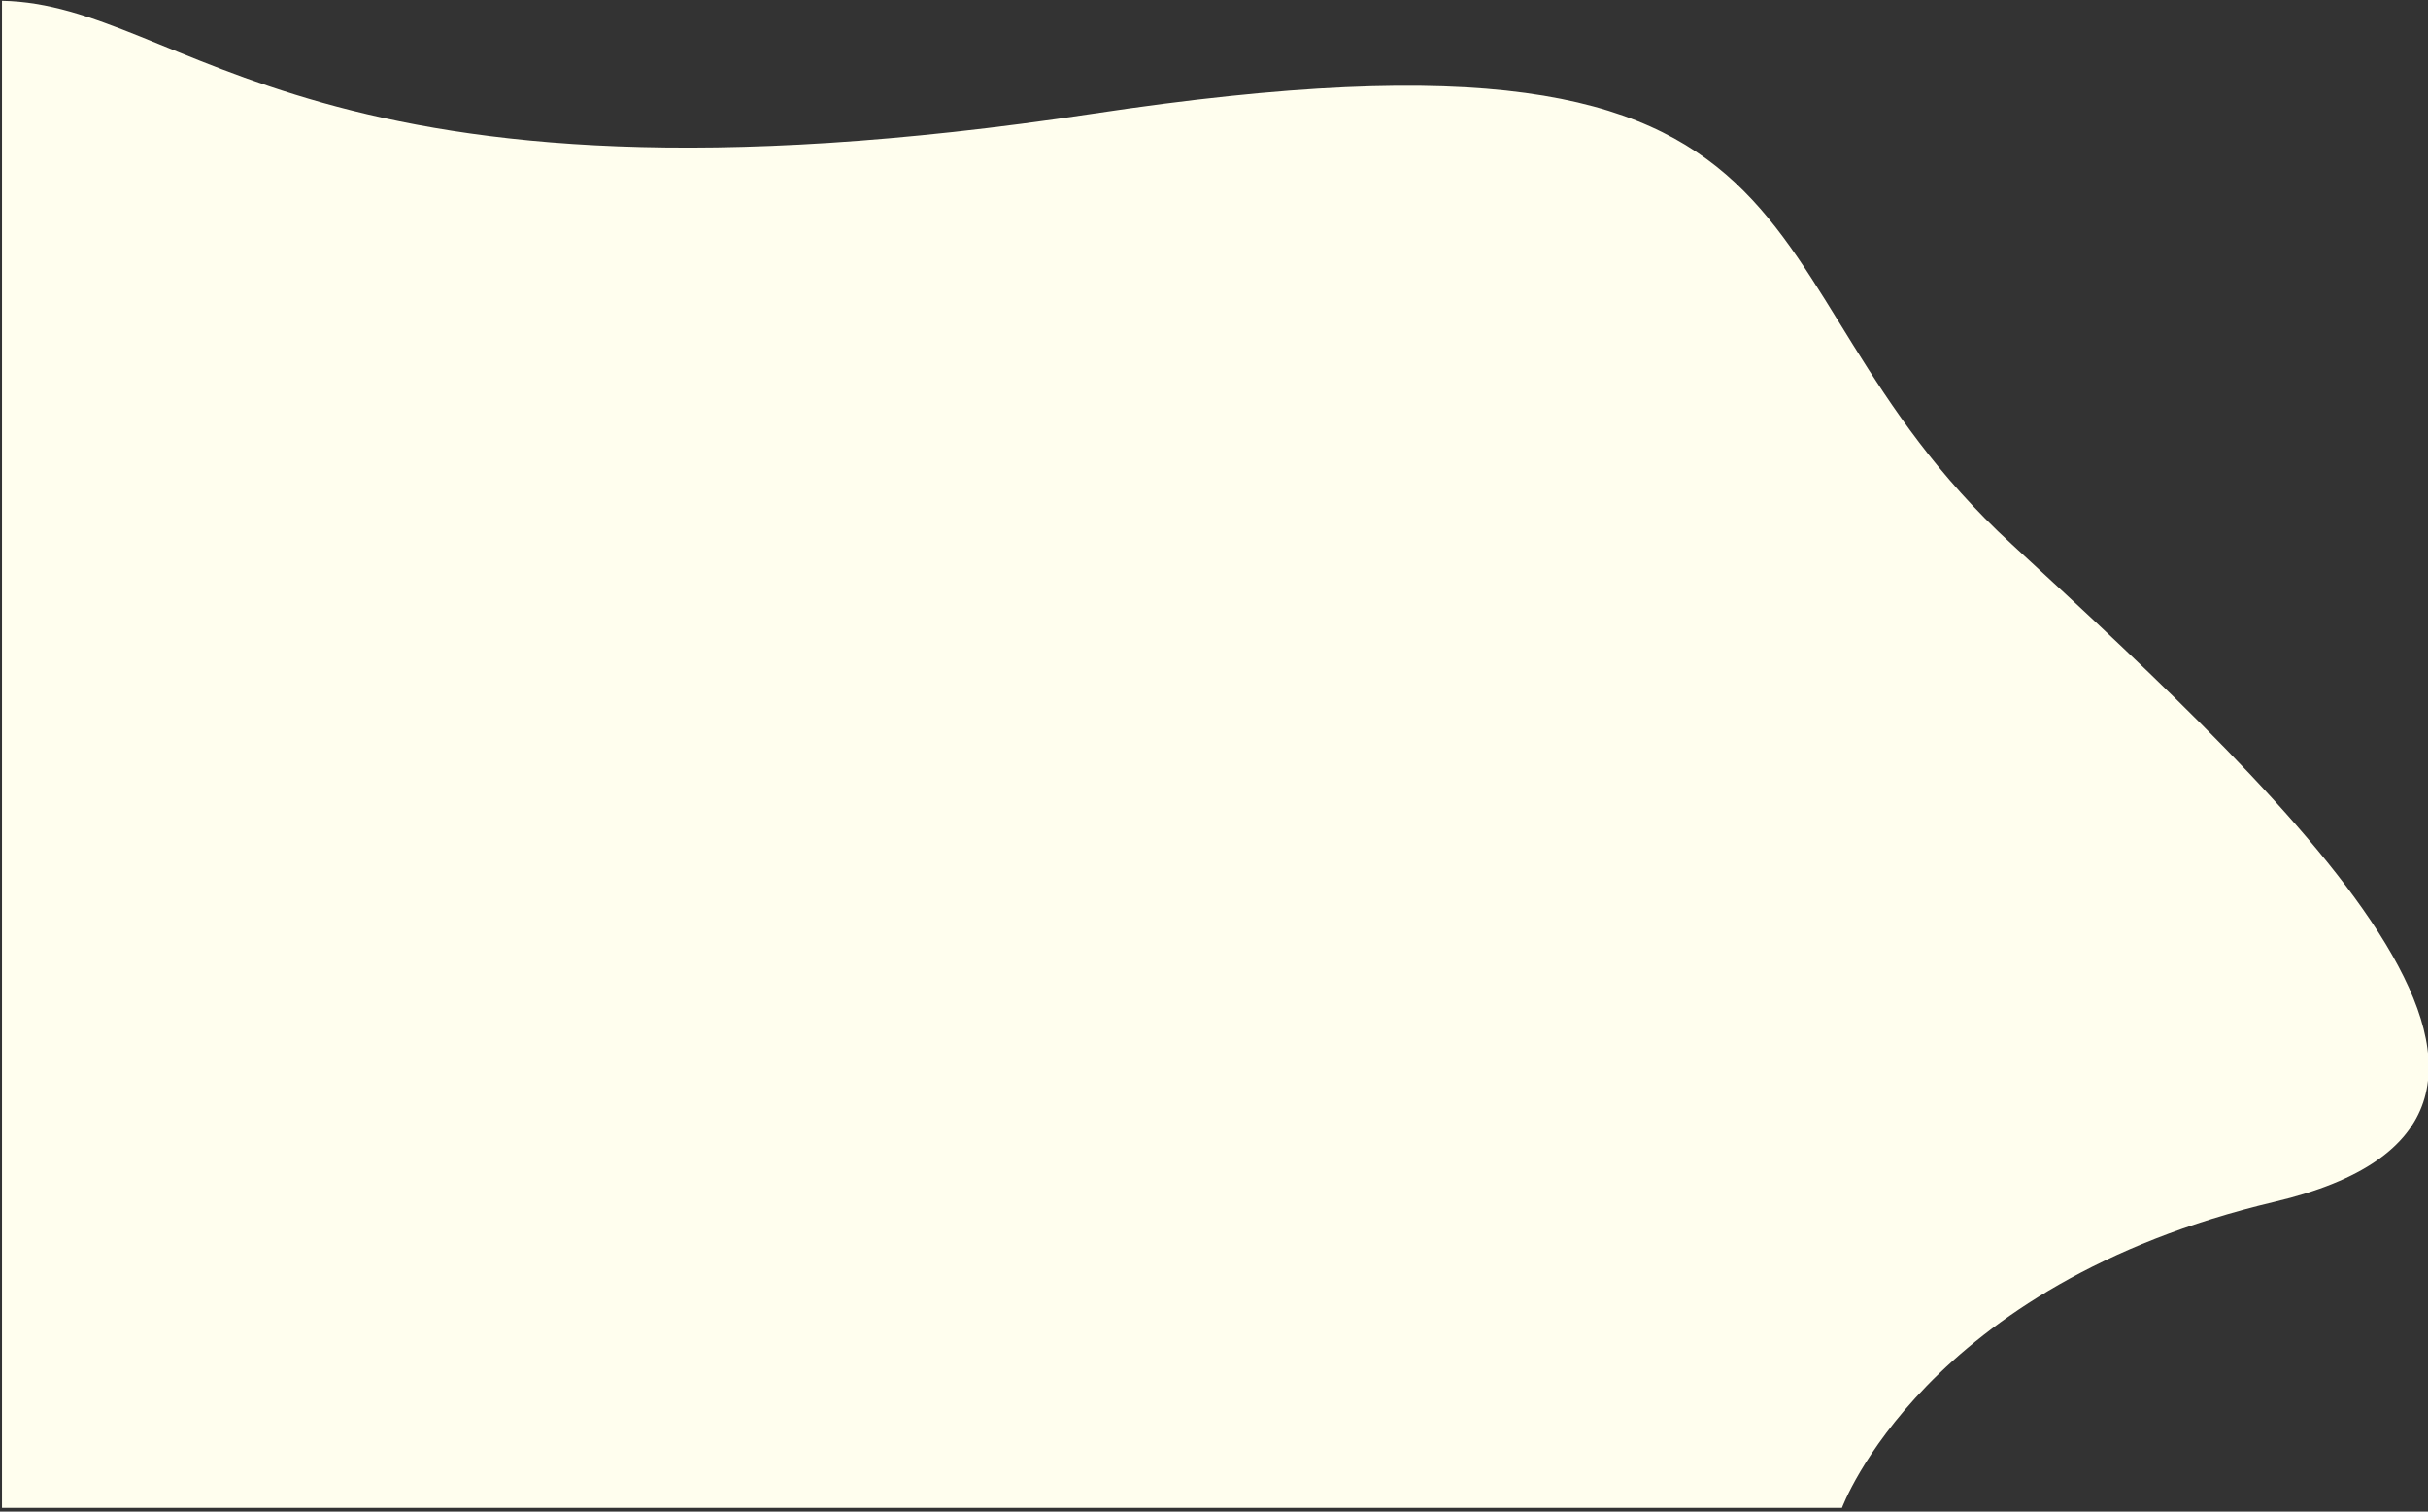 <svg xmlns="http://www.w3.org/2000/svg" width="212" height="132" viewBox="0 0 212 132"><rect x="0" y="0" width="212" height="132" fill="#333333" stroke="none"/><g><g><path fill="#fffeee" d="M.173.07c16.09.293 26.833 20.166 95.24 9.862C163.817-.373 149.818 23.74 175.62 47.493c25.801 23.753 53.655 50.206 22.998 57.449-30.659 7.243-37.788 26.732-37.788 26.732H.173z"/></g></g></svg>